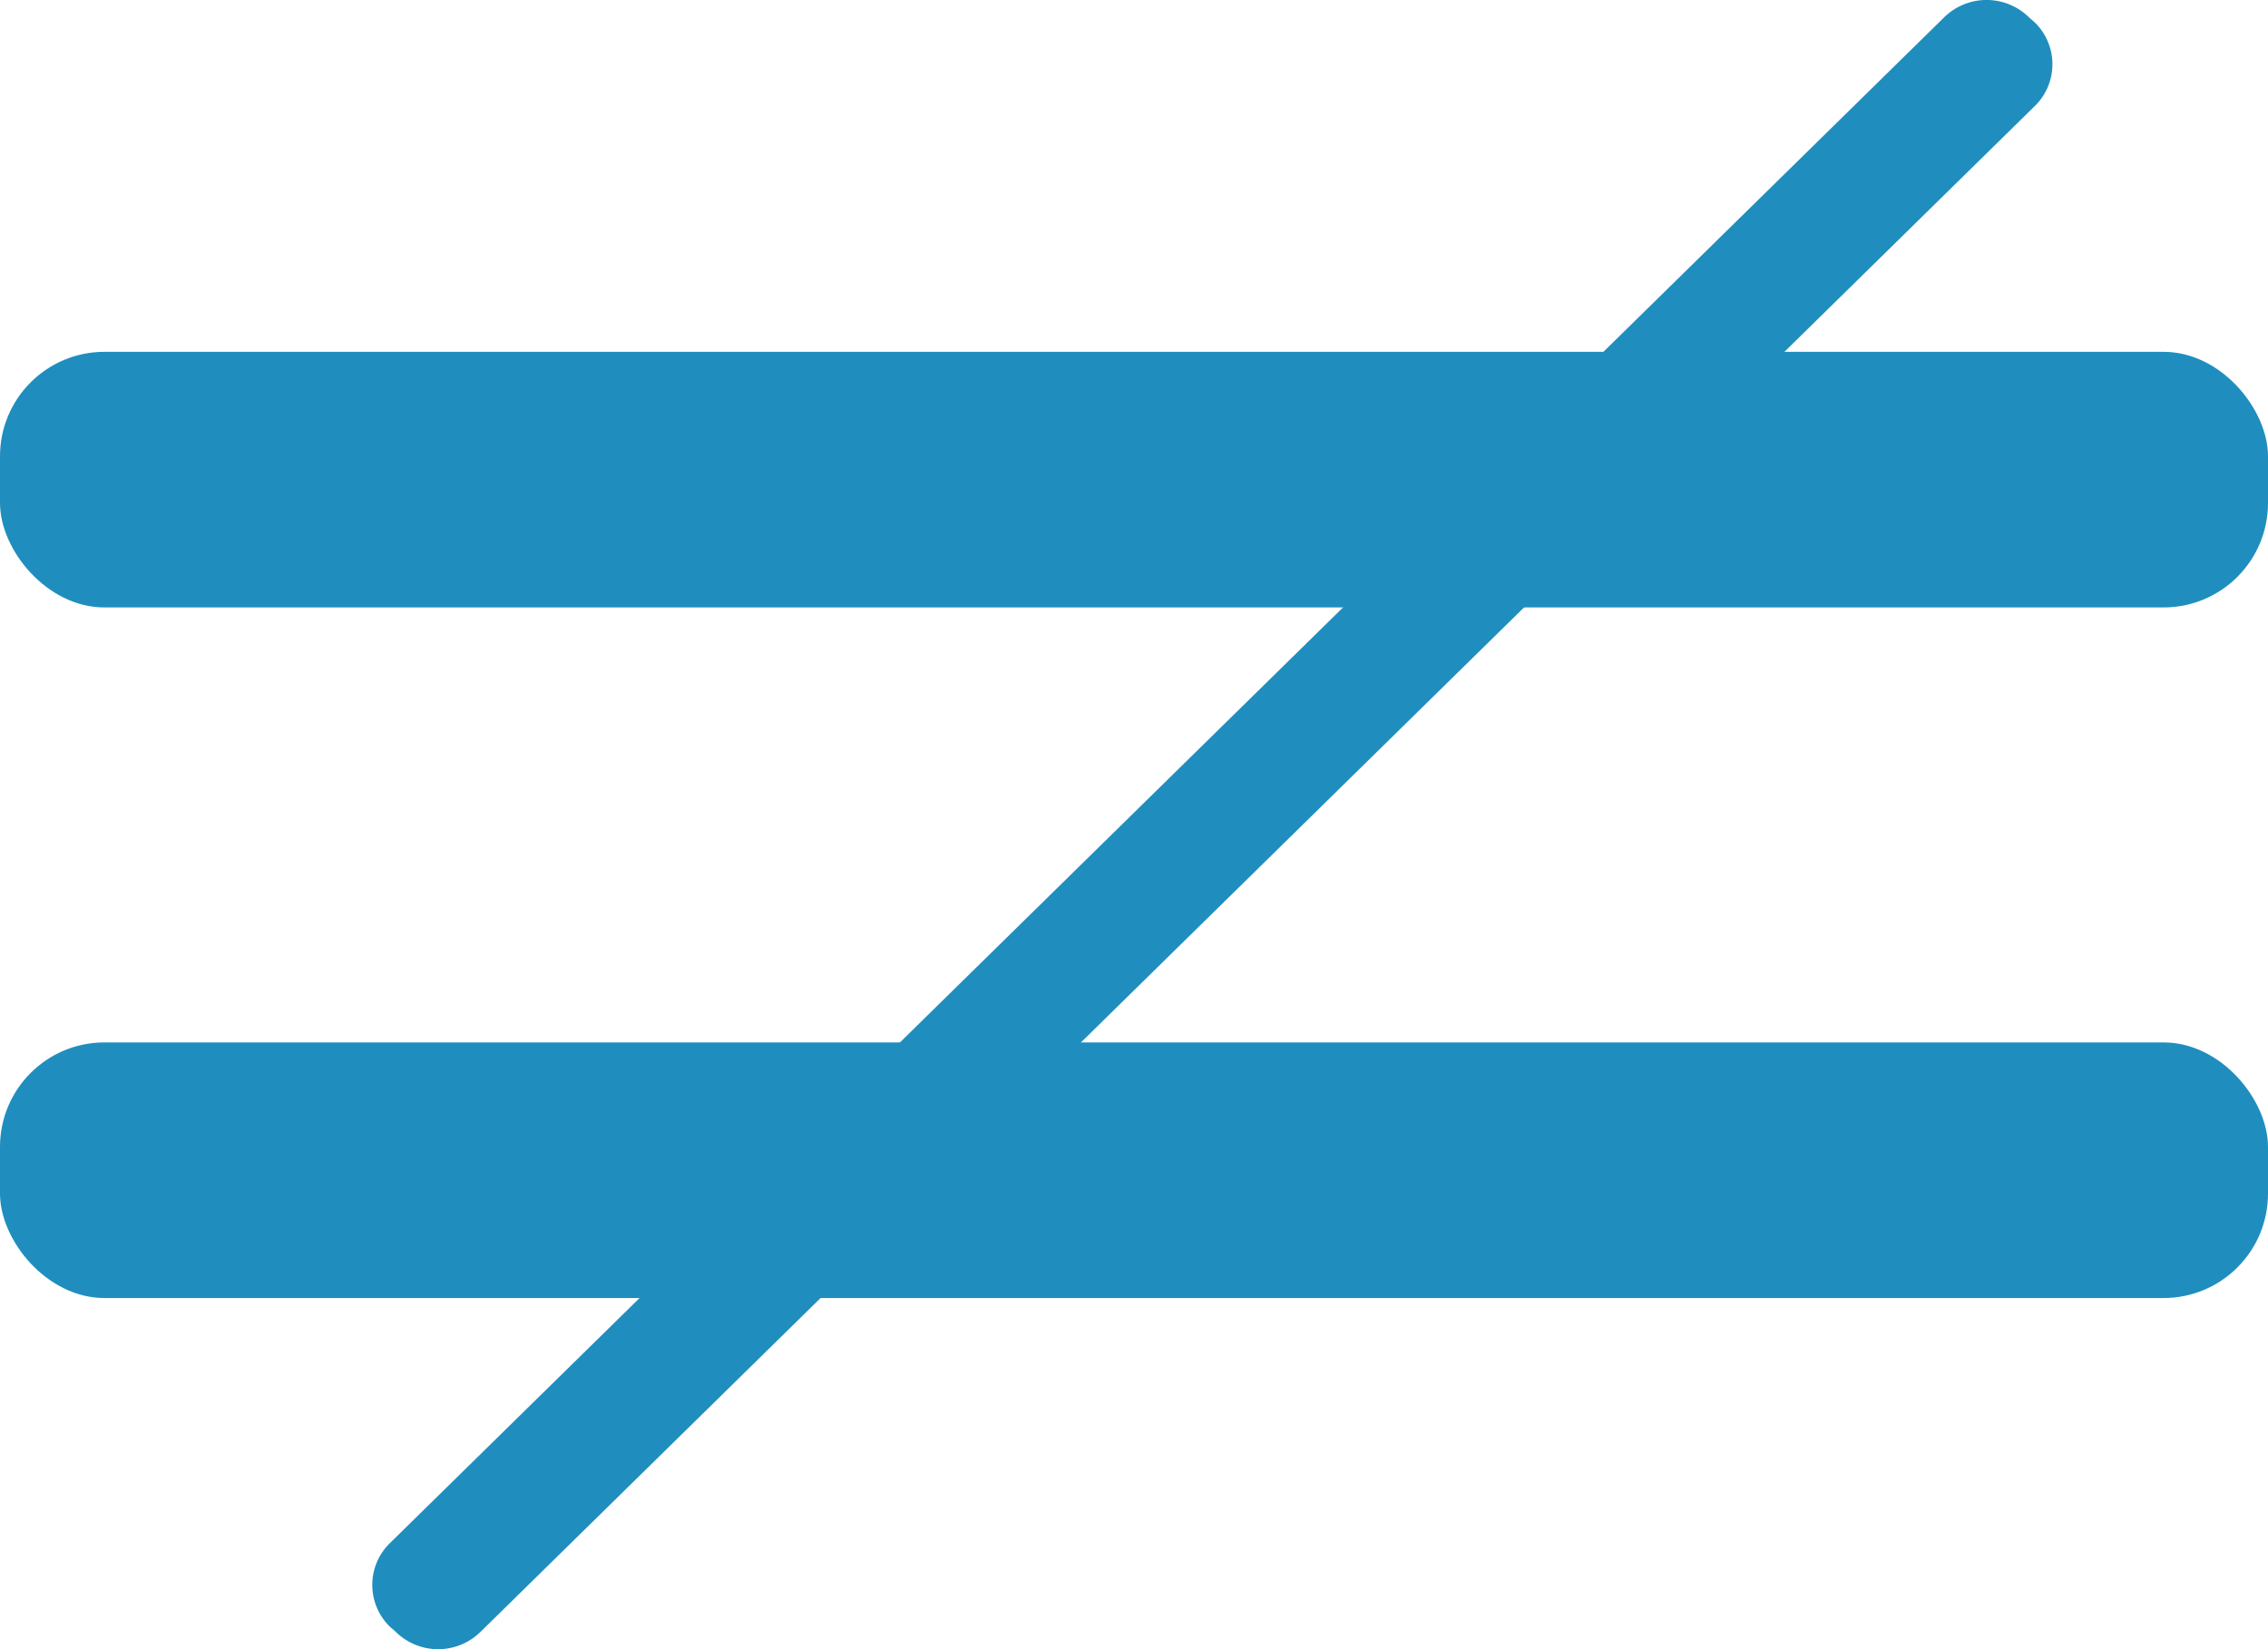 <svg xmlns="http://www.w3.org/2000/svg" viewBox="0 0 33 24"><defs><style>.cls-1{fill:#1f8ebe;}</style></defs><title>Distinto (6)</title><g id="Capa_2" data-name="Capa 2"><g id="Numeracion"><g id="Distinto"><g id="Distinto-2" data-name="Distinto"><rect class="cls-1" y="5.12" width="33" height="3.72" rx="1.52"/><path class="cls-1" d="M29.6,1.55,7,23.74a.88.88,0,0,1-1.25,0l-.07-.06a.85.85,0,0,1,0-1.23L28.28.26a.88.88,0,0,1,1.25,0l.07.06A.85.85,0,0,1,29.6,1.55Z"/><rect class="cls-1" y="15.17" width="33" height="3.72" rx="1.52"/></g></g></g></g></svg>